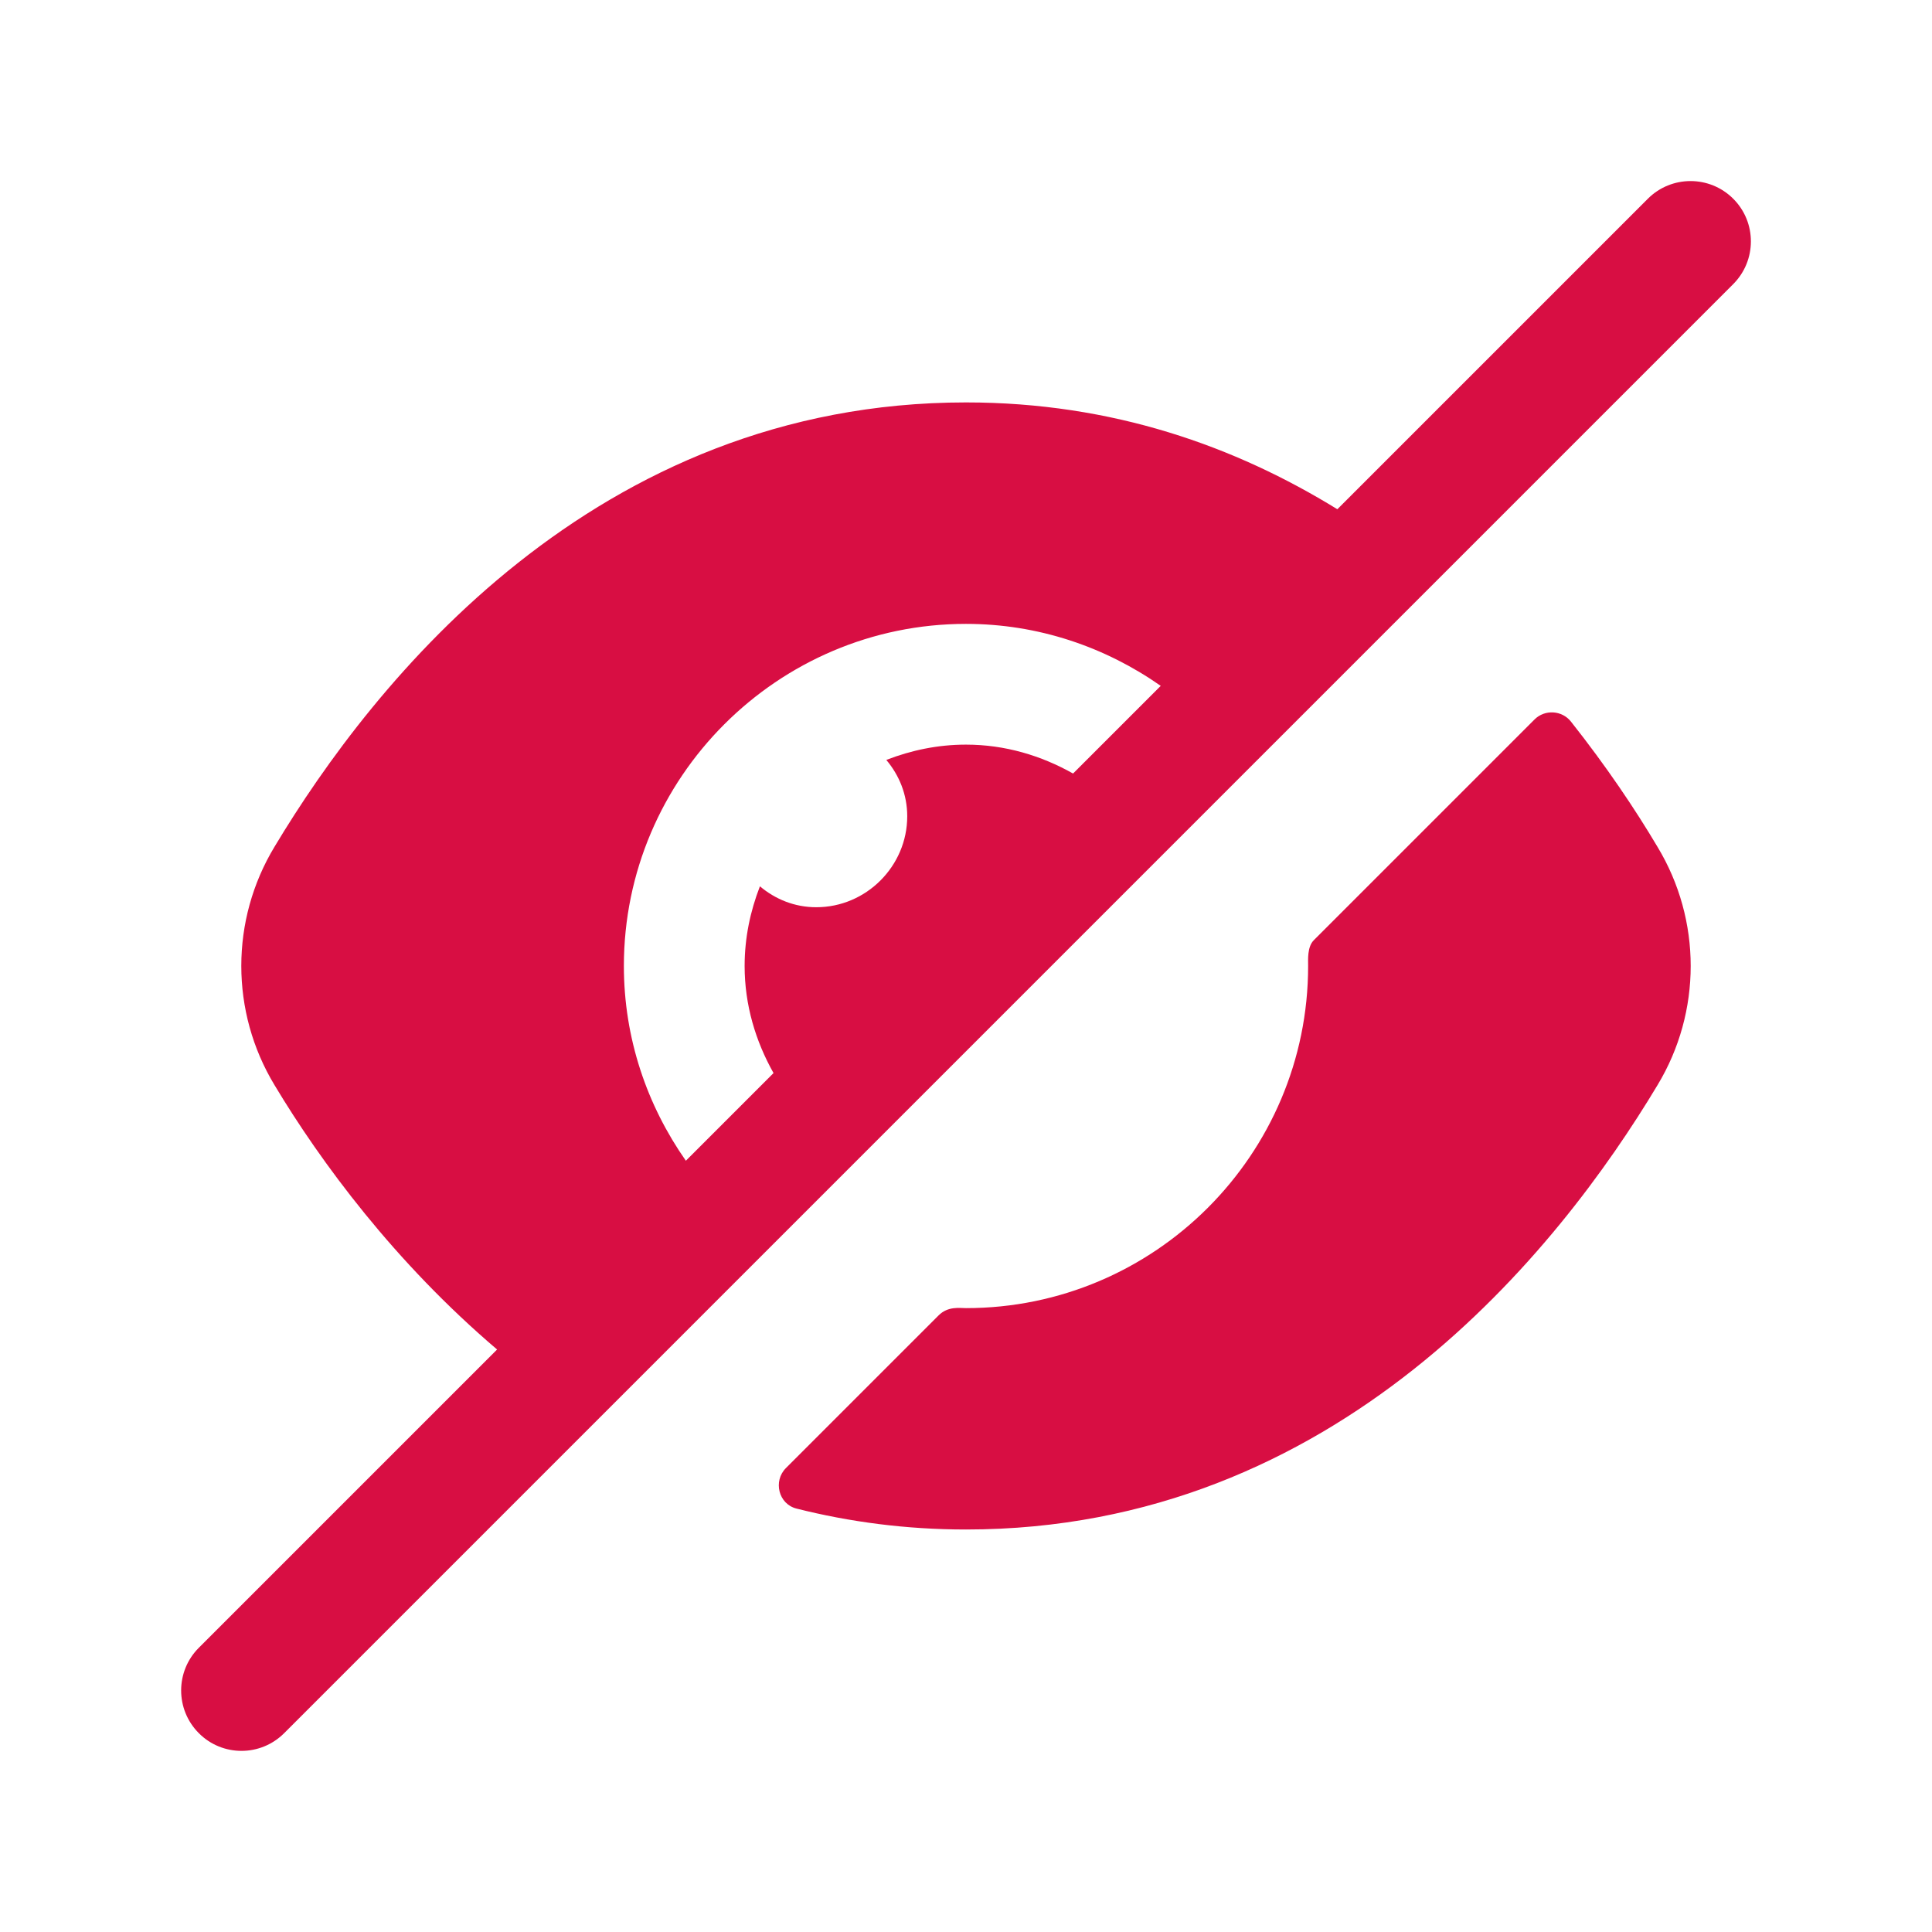 <svg width="24" height="24" viewBox="0 0 24 24" fill="none" xmlns="http://www.w3.org/2000/svg">
<path d="M20.59 10.52C21.14 11.43 21.14 12.57 20.59 13.48C19.36 15.53 16.61 19 12 19C11.252 19 10.548 18.905 9.894 18.74C9.671 18.684 9.601 18.398 9.764 18.236L11.66 16.34C11.776 16.224 11.92 16.25 12 16.25C14.344 16.25 16.25 14.343 16.25 12C16.25 11.92 16.238 11.762 16.321 11.679L19.063 8.937C19.19 8.81 19.404 8.823 19.515 8.964C19.955 9.52 20.313 10.053 20.59 10.52ZM21.53 3.53L3.53 21.53C3.384 21.676 3.192 21.75 3 21.75C2.808 21.75 2.616 21.677 2.47 21.53C2.177 21.237 2.177 20.762 2.47 20.469L6.175 16.764C4.905 15.683 3.984 14.436 3.41 13.479C2.86 12.569 2.86 11.429 3.41 10.519C4.64 8.469 7.39 4.999 12 4.999C13.824 4.999 15.347 5.546 16.613 6.326L20.47 2.469C20.763 2.176 21.238 2.176 21.531 2.469C21.824 2.762 21.823 3.237 21.53 3.53ZM8.52 14.419L9.609 13.33C9.387 12.935 9.25 12.486 9.25 12C9.25 11.65 9.32 11.32 9.44 11.01C9.63 11.17 9.87 11.27 10.14 11.27C10.76 11.27 11.27 10.76 11.27 10.14C11.27 9.87 11.17 9.63 11.01 9.44C11.32 9.32 11.65 9.25 12 9.25C12.486 9.25 12.936 9.387 13.33 9.609L14.419 8.52C13.731 8.038 12.899 7.75 12 7.75C9.66 7.75 7.75 9.66 7.75 12C7.75 12.9 8.038 13.731 8.52 14.419Z" fill="#D80E43"/>
</svg>
